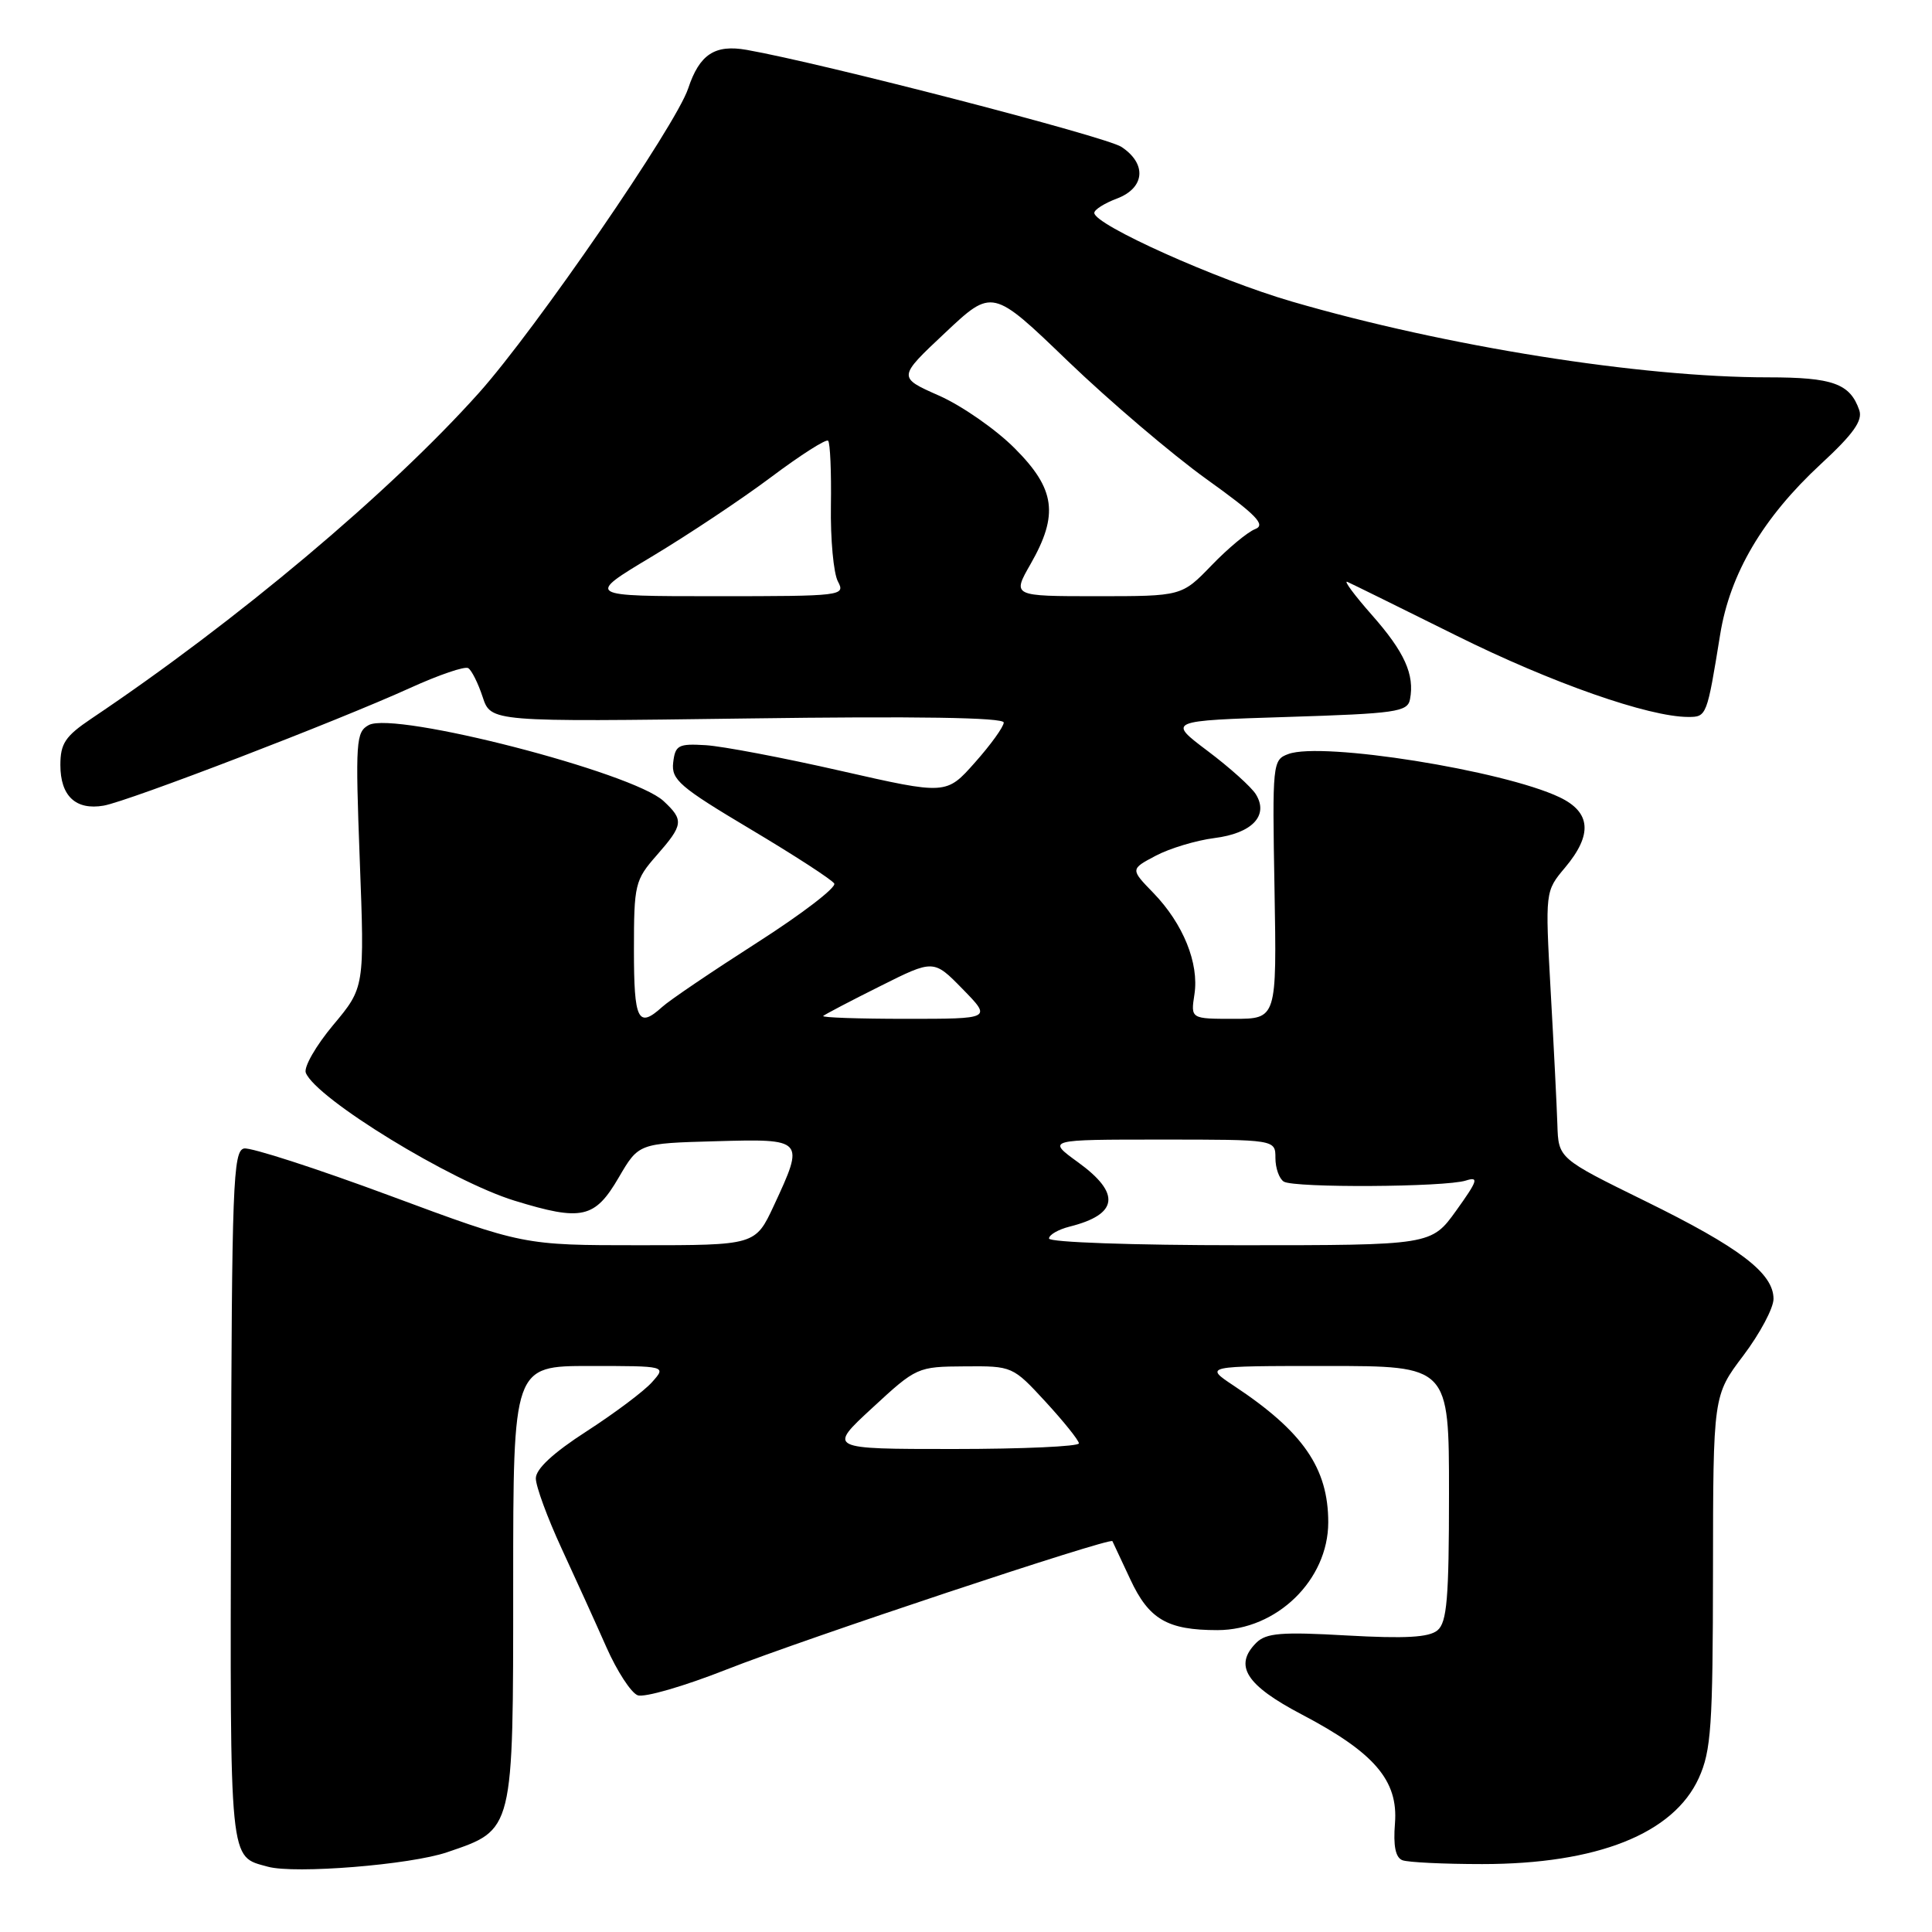 <?xml version="1.0" encoding="UTF-8" standalone="no"?>
<!DOCTYPE svg PUBLIC "-//W3C//DTD SVG 1.1//EN" "http://www.w3.org/Graphics/SVG/1.1/DTD/svg11.dtd" >
<svg xmlns="http://www.w3.org/2000/svg" xmlns:xlink="http://www.w3.org/1999/xlink" version="1.1" viewBox="0 0 256 256">
 <g >
 <path fill="currentColor"
d=" M 59.25 245.43 C 68.11 242.41 68.00 242.87 68.00 209.87 C 68.00 181.00 68.00 181.00 78.15 181.00 C 88.31 181.00 88.31 181.00 86.40 183.14 C 85.36 184.32 81.46 187.24 77.75 189.64 C 73.31 192.50 71.00 194.64 71.00 195.89 C 71.00 196.94 72.53 201.10 74.40 205.15 C 76.27 209.19 78.95 215.09 80.35 218.26 C 81.75 221.43 83.62 224.30 84.49 224.63 C 85.36 224.97 90.67 223.43 96.29 221.21 C 106.52 217.18 147.13 203.67 147.40 204.21 C 147.48 204.37 148.54 206.65 149.77 209.27 C 152.24 214.58 154.69 216.00 161.32 216.00 C 169.18 215.99 175.99 209.36 176.00 201.72 C 176.00 194.54 172.67 189.70 163.52 183.64 C 159.54 181.00 159.54 181.00 175.77 181.00 C 192.00 181.00 192.00 181.00 192.00 197.88 C 192.00 211.82 191.73 214.98 190.47 216.03 C 189.34 216.97 186.20 217.14 178.48 216.71 C 169.78 216.21 167.77 216.38 166.46 217.68 C 163.45 220.70 165.09 223.29 172.48 227.17 C 182.12 232.23 185.29 235.93 184.84 241.60 C 184.60 244.59 184.91 246.14 185.83 246.49 C 186.56 246.77 191.32 247.00 196.40 247.00 C 211.63 247.00 221.74 242.98 225.10 235.60 C 226.74 231.98 226.96 228.75 226.98 208.21 C 227.00 184.91 227.00 184.91 231.00 179.62 C 233.20 176.70 235.00 173.33 235.00 172.11 C 235.00 168.71 230.53 165.30 218.00 159.15 C 206.50 153.50 206.50 153.50 206.36 149.00 C 206.28 146.53 205.88 138.56 205.47 131.30 C 204.74 118.10 204.74 118.10 207.37 114.97 C 211.05 110.59 210.82 107.62 206.63 105.63 C 199.15 102.08 175.18 98.26 170.72 99.91 C 168.62 100.68 168.58 101.08 168.88 117.85 C 169.18 135.00 169.18 135.00 163.48 135.00 C 157.77 135.00 157.77 135.00 158.27 131.75 C 158.90 127.64 156.78 122.41 152.84 118.33 C 149.77 115.17 149.77 115.17 153.14 113.39 C 154.99 112.41 158.48 111.36 160.90 111.05 C 165.92 110.42 168.15 108.07 166.41 105.25 C 165.82 104.29 162.94 101.70 160.01 99.50 C 154.70 95.50 154.70 95.50 170.59 95.00 C 184.96 94.55 186.51 94.33 186.83 92.67 C 187.46 89.39 186.12 86.41 181.80 81.51 C 179.46 78.86 177.99 76.87 178.53 77.10 C 179.06 77.33 185.57 80.54 193.00 84.23 C 205.59 90.49 218.47 95.00 223.71 95.00 C 226.14 95.00 226.18 94.89 227.93 84.08 C 229.23 76.00 233.60 68.60 241.25 61.51 C 245.57 57.52 246.85 55.73 246.36 54.34 C 245.14 50.82 242.84 50.00 234.27 50.00 C 217.32 50.00 191.63 45.91 171.19 39.96 C 161.21 37.06 145.00 29.78 145.00 28.21 C 145.00 27.78 146.35 26.93 148.00 26.31 C 151.72 24.90 151.99 21.70 148.59 19.46 C 146.49 18.09 108.94 8.37 98.95 6.61 C 94.72 5.86 92.69 7.20 91.19 11.71 C 89.58 16.60 70.96 43.68 63.45 52.07 C 51.66 65.24 31.37 82.30 12.08 95.24 C 8.65 97.55 8.00 98.52 8.00 101.37 C 8.00 105.48 10.04 107.39 13.74 106.75 C 17.04 106.17 44.68 95.55 54.36 91.15 C 58.14 89.43 61.59 88.25 62.04 88.53 C 62.49 88.80 63.35 90.52 63.95 92.34 C 65.04 95.66 65.04 95.66 99.02 95.20 C 121.46 94.89 133.00 95.07 133.00 95.74 C 133.00 96.29 131.29 98.67 129.19 101.03 C 125.39 105.32 125.39 105.32 111.44 102.15 C 103.77 100.40 95.70 98.87 93.50 98.74 C 89.88 98.52 89.47 98.74 89.20 101.05 C 88.94 103.32 90.06 104.28 99.44 109.87 C 105.23 113.32 110.23 116.56 110.54 117.07 C 110.86 117.58 106.25 121.11 100.31 124.91 C 94.36 128.72 88.71 132.54 87.75 133.42 C 84.54 136.32 84.00 135.24 84.00 125.88 C 84.00 117.18 84.14 116.61 87.00 113.35 C 90.56 109.29 90.64 108.67 87.92 106.14 C 83.85 102.35 52.33 94.22 48.87 96.07 C 47.16 96.99 47.08 98.20 47.67 113.95 C 48.31 130.85 48.31 130.85 44.15 135.82 C 41.86 138.56 40.23 141.40 40.52 142.15 C 41.88 145.56 59.77 156.52 68.19 159.10 C 77.11 161.84 78.82 161.46 82.00 156.00 C 84.63 151.50 84.63 151.50 94.81 151.22 C 106.60 150.89 106.64 150.93 102.54 159.75 C 100.09 165.00 100.09 165.00 84.72 165.00 C 69.35 165.00 69.35 165.00 51.65 158.43 C 41.92 154.82 33.23 152.01 32.34 152.18 C 30.88 152.47 30.71 156.96 30.61 198.32 C 30.49 247.55 30.33 245.92 35.50 247.35 C 39.06 248.33 54.37 247.10 59.25 245.43 Z  M 115.59 186.55 C 121.43 181.15 121.57 181.09 127.84 181.05 C 134.14 181.00 134.20 181.03 138.55 185.75 C 140.95 188.36 142.94 190.84 142.96 191.25 C 142.98 191.66 135.50 192.00 126.34 192.00 C 109.68 192.00 109.68 192.00 115.59 186.55 Z  M 139.00 164.11 C 139.00 163.62 140.23 162.91 141.74 162.53 C 148.19 160.91 148.55 158.14 142.85 154.01 C 138.70 151.00 138.70 151.00 153.85 151.00 C 169.00 151.00 169.00 151.00 169.00 153.44 C 169.00 154.78 169.50 156.19 170.11 156.57 C 171.49 157.42 191.46 157.31 194.23 156.43 C 195.99 155.87 195.81 156.43 192.97 160.39 C 189.66 165.00 189.66 165.00 164.33 165.00 C 150.16 165.00 139.00 164.61 139.00 164.11 Z  M 109.08 134.62 C 109.31 134.41 112.70 132.63 116.61 130.68 C 123.71 127.12 123.71 127.12 127.56 131.06 C 131.41 135.00 131.41 135.00 120.04 135.00 C 113.78 135.00 108.85 134.83 109.08 134.62 Z  M 86.37 73.75 C 91.19 70.86 98.31 66.12 102.19 63.21 C 106.07 60.30 109.47 58.13 109.73 58.40 C 110.00 58.67 110.17 62.53 110.10 66.99 C 110.03 71.45 110.45 75.98 111.03 77.05 C 112.04 78.95 111.62 79.00 94.84 79.00 C 77.61 79.00 77.61 79.00 86.37 73.75 Z  M 136.55 74.75 C 140.31 68.18 139.84 64.79 134.45 59.40 C 131.95 56.89 127.43 53.75 124.42 52.42 C 118.95 50.00 118.95 50.00 125.22 44.11 C 131.49 38.21 131.49 38.21 141.51 47.86 C 147.03 53.16 155.27 60.18 159.83 63.46 C 166.51 68.25 167.77 69.55 166.31 70.11 C 165.32 70.49 162.72 72.65 160.55 74.90 C 156.59 79.00 156.59 79.00 145.36 79.00 C 134.12 79.00 134.12 79.00 136.55 74.75 Z "/>
</g>
</svg>